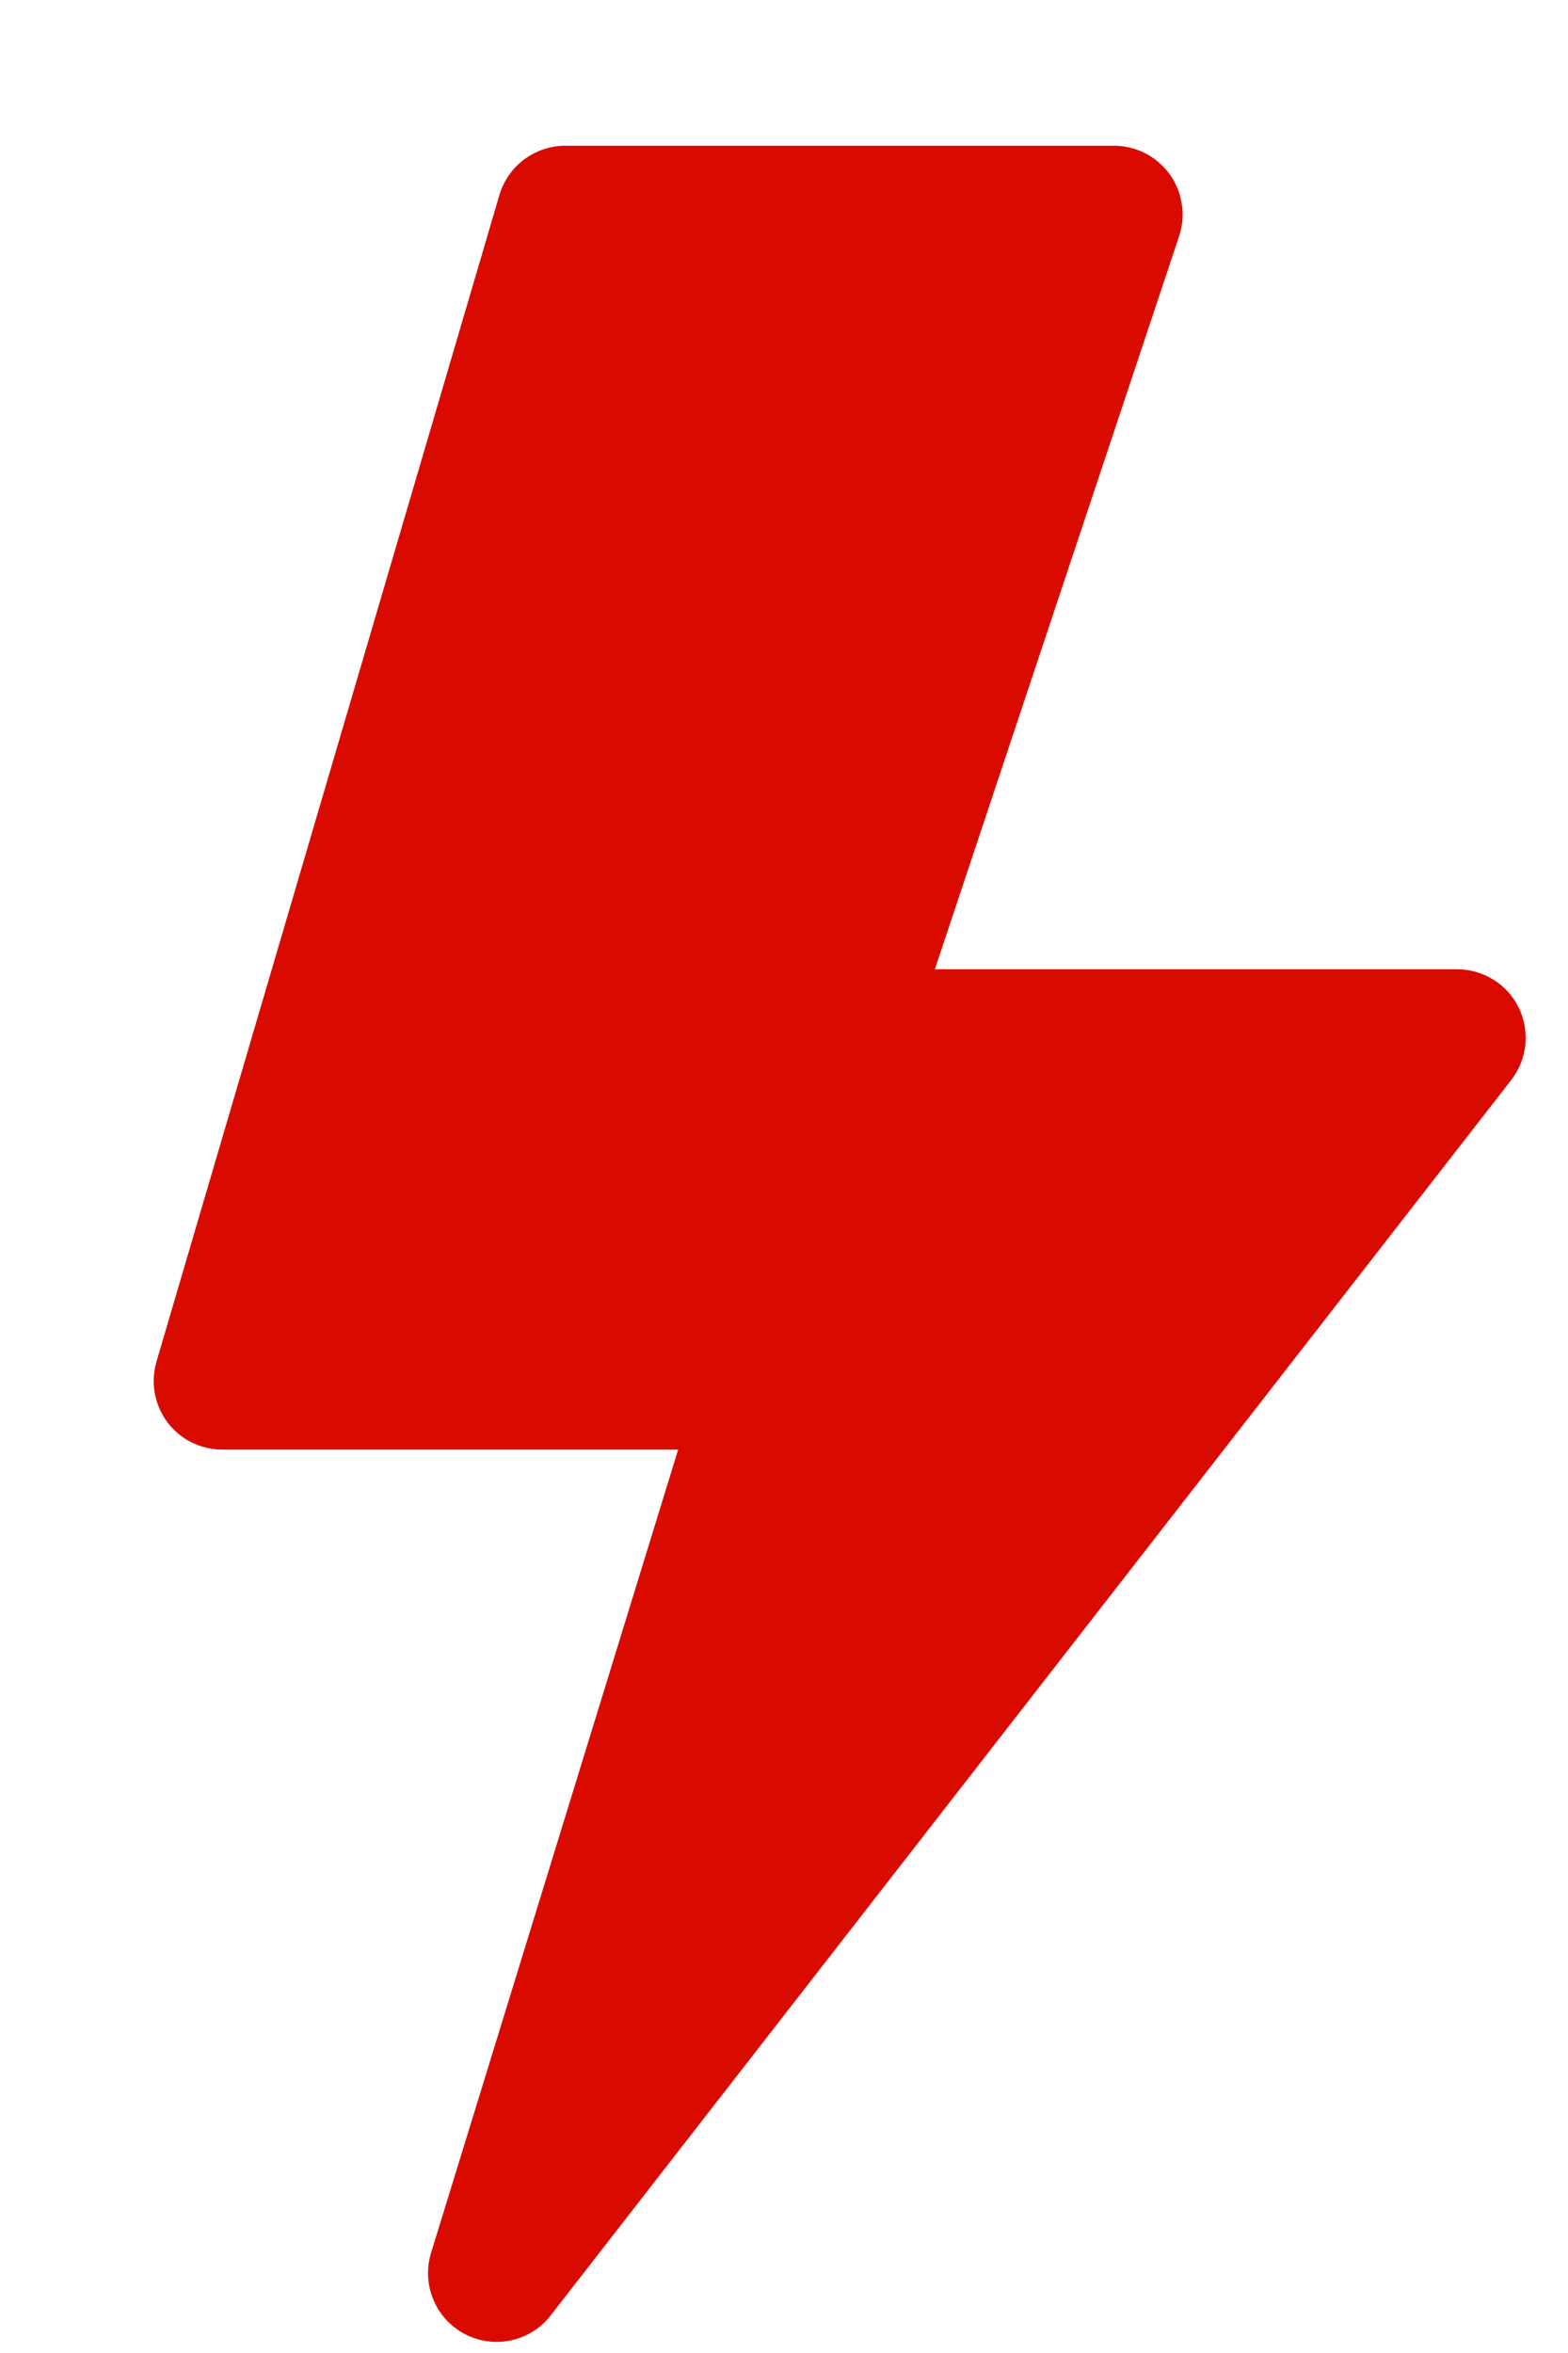 <svg width="10" height="15" viewBox="0 0 10 15" fill="none">
<path d="M3.185 1.243C3.212 1.153 3.267 1.073 3.343 1.016C3.419 0.96 3.511 0.929 3.605 0.929H7.105C7.174 0.929 7.243 0.946 7.304 0.977C7.366 1.009 7.419 1.055 7.46 1.111C7.5 1.167 7.527 1.232 7.537 1.301C7.548 1.369 7.542 1.439 7.52 1.505L5.962 6.179H9.292C9.374 6.179 9.455 6.202 9.524 6.245C9.594 6.288 9.65 6.35 9.686 6.424C9.722 6.498 9.736 6.58 9.728 6.661C9.719 6.743 9.688 6.82 9.638 6.885L3.513 14.759C3.451 14.841 3.361 14.897 3.261 14.919C3.161 14.941 3.056 14.927 2.966 14.88C2.875 14.833 2.803 14.755 2.764 14.66C2.724 14.566 2.719 14.46 2.749 14.362L4.325 9.241H1.418C1.35 9.241 1.283 9.225 1.222 9.195C1.161 9.165 1.108 9.12 1.067 9.066C1.027 9.012 0.999 8.948 0.987 8.881C0.975 8.814 0.979 8.746 0.998 8.68L3.185 1.243Z" fill="#D90B00"/>
</svg>
